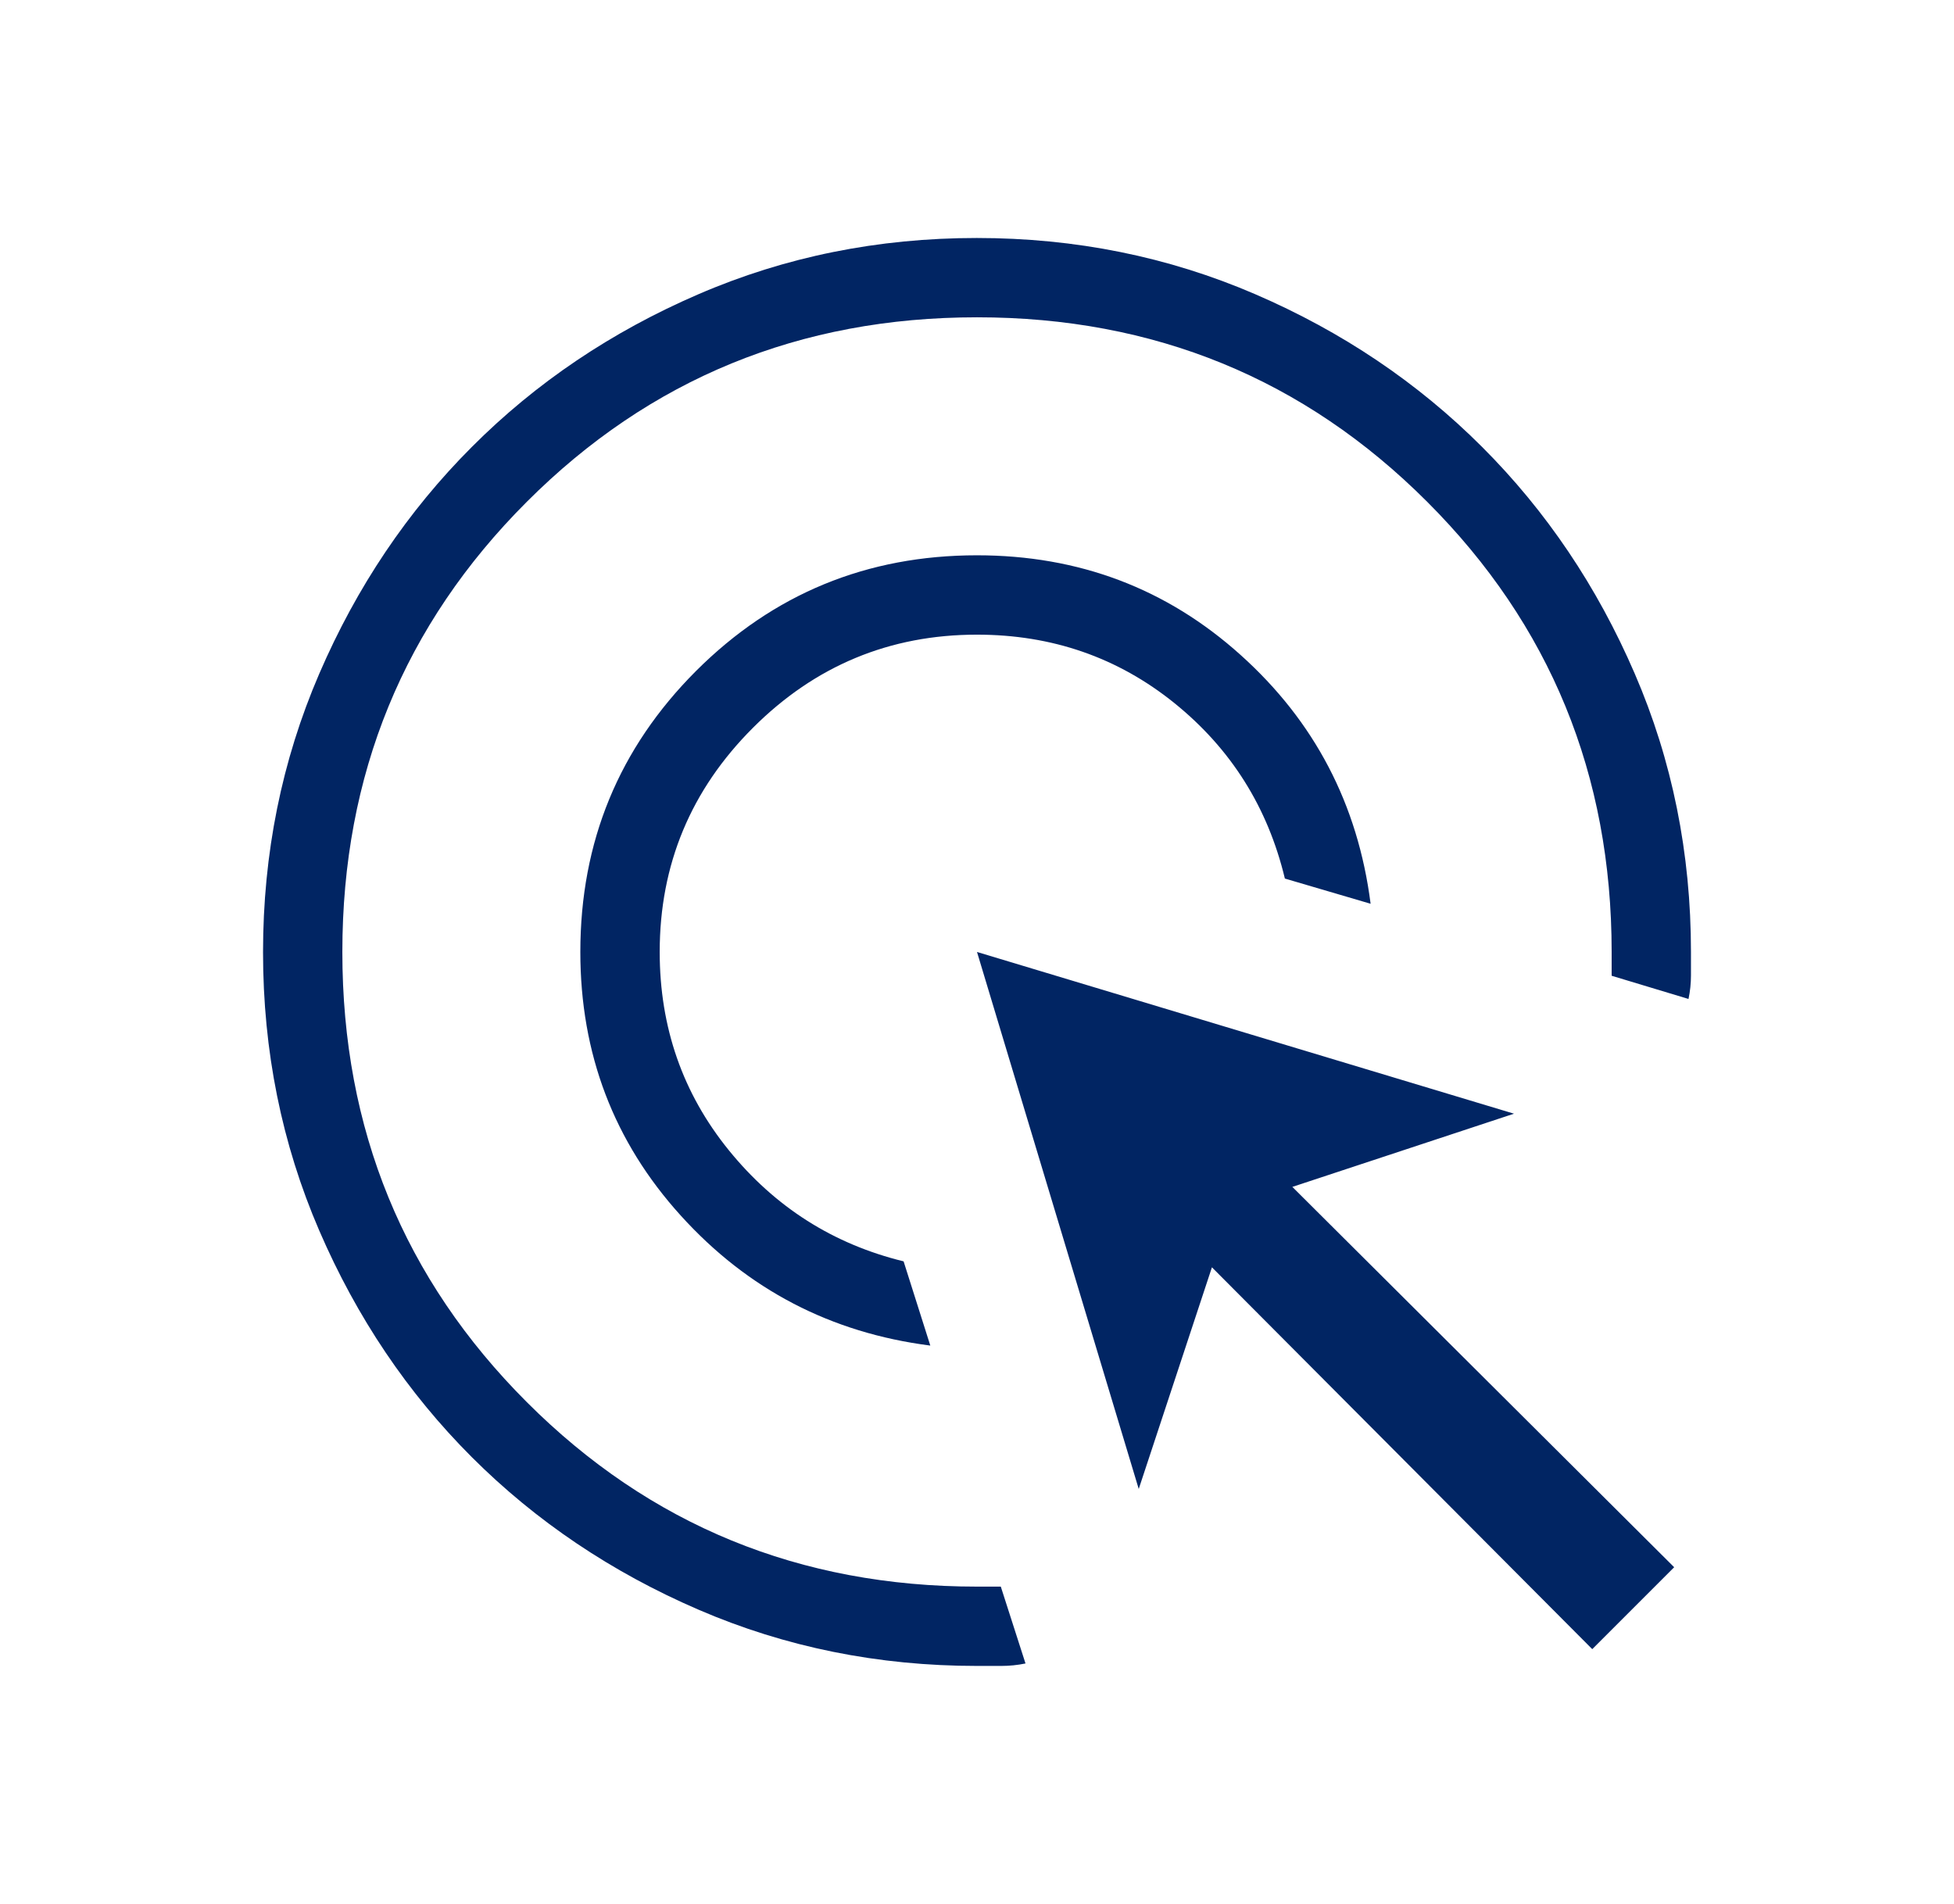 <svg width="39" height="38" viewBox="0 0 39 38" fill="none" xmlns="http://www.w3.org/2000/svg">
<g id="Icons">
<path id="Vector" d="M18.568 26.856C16.583 26.602 14.923 25.737 13.587 24.261C12.251 22.786 11.583 21.032 11.583 19C11.583 16.801 12.353 14.932 13.892 13.392C15.432 11.853 17.301 11.083 19.5 11.083C21.532 11.083 23.286 11.746 24.761 13.072C26.237 14.397 27.102 16.052 27.356 18.038L25.645 17.535C25.303 16.11 24.568 14.943 23.439 14.032C22.31 13.122 20.997 12.667 19.5 12.667C17.758 12.667 16.267 13.287 15.027 14.527C13.787 15.767 13.167 17.258 13.167 19C13.167 20.504 13.627 21.824 14.547 22.958C15.468 24.093 16.631 24.832 18.035 25.175L18.568 26.856ZM20.468 33.201C20.307 33.234 20.146 33.25 19.984 33.25H19.5C17.529 33.25 15.676 32.876 13.943 32.128C12.209 31.38 10.701 30.365 9.418 29.084C8.136 27.802 7.12 26.294 6.372 24.561C5.624 22.828 5.25 20.976 5.25 19.005C5.25 17.035 5.624 15.182 6.372 13.447C7.12 11.713 8.135 10.204 9.417 8.921C10.698 7.637 12.206 6.621 13.939 5.873C15.672 5.124 17.524 4.75 19.495 4.75C21.465 4.75 23.318 5.124 25.053 5.872C26.787 6.62 28.296 7.636 29.579 8.918C30.863 10.201 31.879 11.709 32.627 13.443C33.376 15.176 33.75 17.029 33.75 19V19.469C33.75 19.625 33.734 19.782 33.701 19.938L32.167 19.475V19C32.167 15.464 30.94 12.469 28.485 10.015C26.031 7.56 23.036 6.333 19.5 6.333C15.964 6.333 12.969 7.56 10.515 10.015C8.06 12.469 6.833 15.464 6.833 19C6.833 22.536 8.06 25.531 10.515 27.985C12.969 30.44 15.964 31.667 19.5 31.667H19.975L20.468 33.201ZM31.78 32.915L24.189 25.294L22.728 29.718L19.5 19L30.218 22.228L25.794 23.689L33.415 31.28L31.78 32.915Z" fill="#012563"/>
</g>
</svg>

